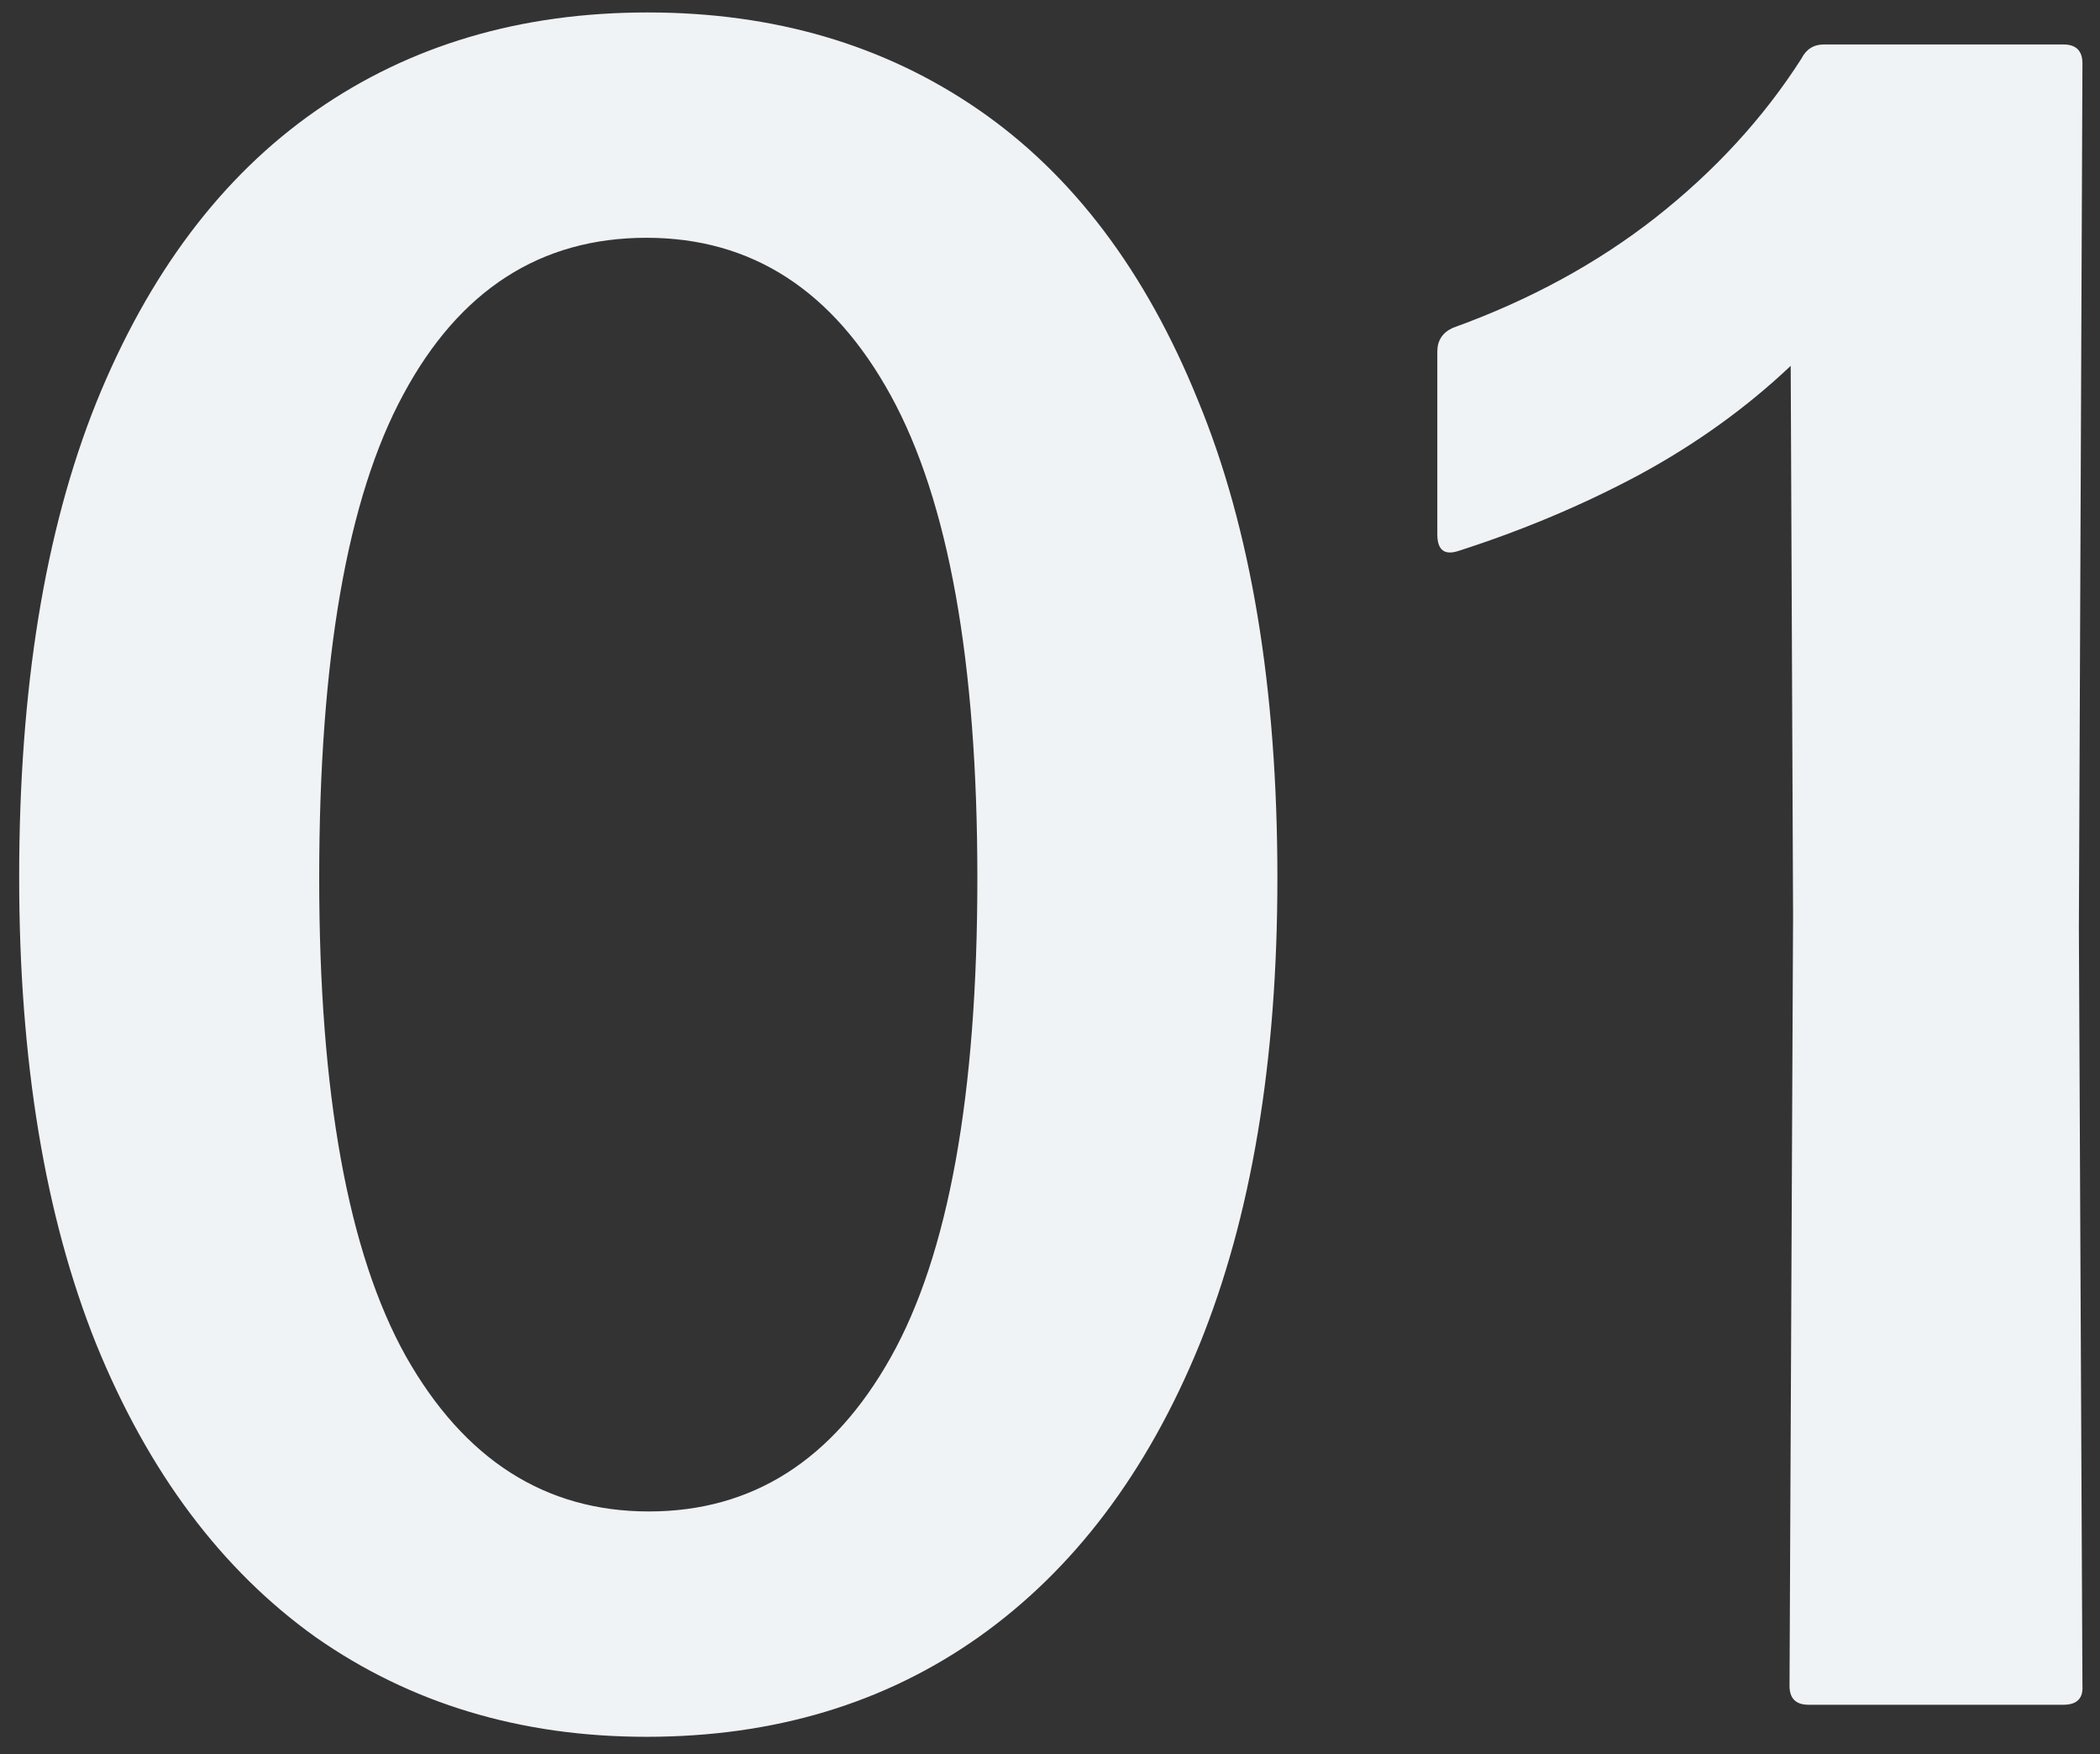 <svg width="85" height="71" viewBox="0 0 85 71" fill="none" xmlns="http://www.w3.org/2000/svg">
<rect x="0" y="0" width="85" height="71" fill="#333333" stroke="none"/>
<path d="M26.168 70.296C21.08 70.296 16.616 68.951 12.776 66.263C8.968 63.544 6.008 59.592 3.896 54.407C1.816 49.224 0.776 42.919 0.776 35.495C0.776 27.88 1.816 21.48 3.896 16.296C6.008 11.079 8.968 7.144 12.776 4.488C16.584 1.832 21.064 0.504 26.216 0.504C31.336 0.504 35.8 1.816 39.608 4.44C43.416 7.064 46.376 10.983 48.488 16.2C50.632 21.384 51.704 27.831 51.704 35.544C51.704 42.968 50.648 49.272 48.536 54.456C46.424 59.608 43.448 63.544 39.608 66.263C35.8 68.951 31.32 70.296 26.168 70.296ZM26.264 61.175C30.456 61.175 33.72 59.096 36.056 54.935C38.392 50.776 39.56 44.312 39.56 35.544C39.56 26.776 38.392 20.264 36.056 16.008C33.72 11.752 30.424 9.624 26.168 9.624C21.88 9.624 18.6 11.736 16.328 15.96C14.056 20.151 12.92 26.68 12.92 35.544C12.92 44.248 14.088 50.696 16.424 54.888C18.792 59.08 22.072 61.175 26.264 61.175ZM73.201 68.999C72.689 68.999 72.433 68.743 72.433 68.231L72.577 37.08L72.481 14.807C70.689 16.503 68.641 17.976 66.337 19.224C64.065 20.439 61.633 21.463 59.041 22.296C58.465 22.488 58.177 22.264 58.177 21.623V14.232C58.177 13.784 58.385 13.463 58.801 13.271C61.905 12.152 64.641 10.664 67.009 8.808C69.409 6.92 71.377 4.776 72.913 2.376C73.105 1.992 73.409 1.8 73.825 1.8H83.521C84.033 1.8 84.289 2.056 84.289 2.568L84.145 37.559L84.289 68.231C84.321 68.743 84.065 68.999 83.521 68.999H73.201Z" fill="#F0F3F5"/>
</svg>
